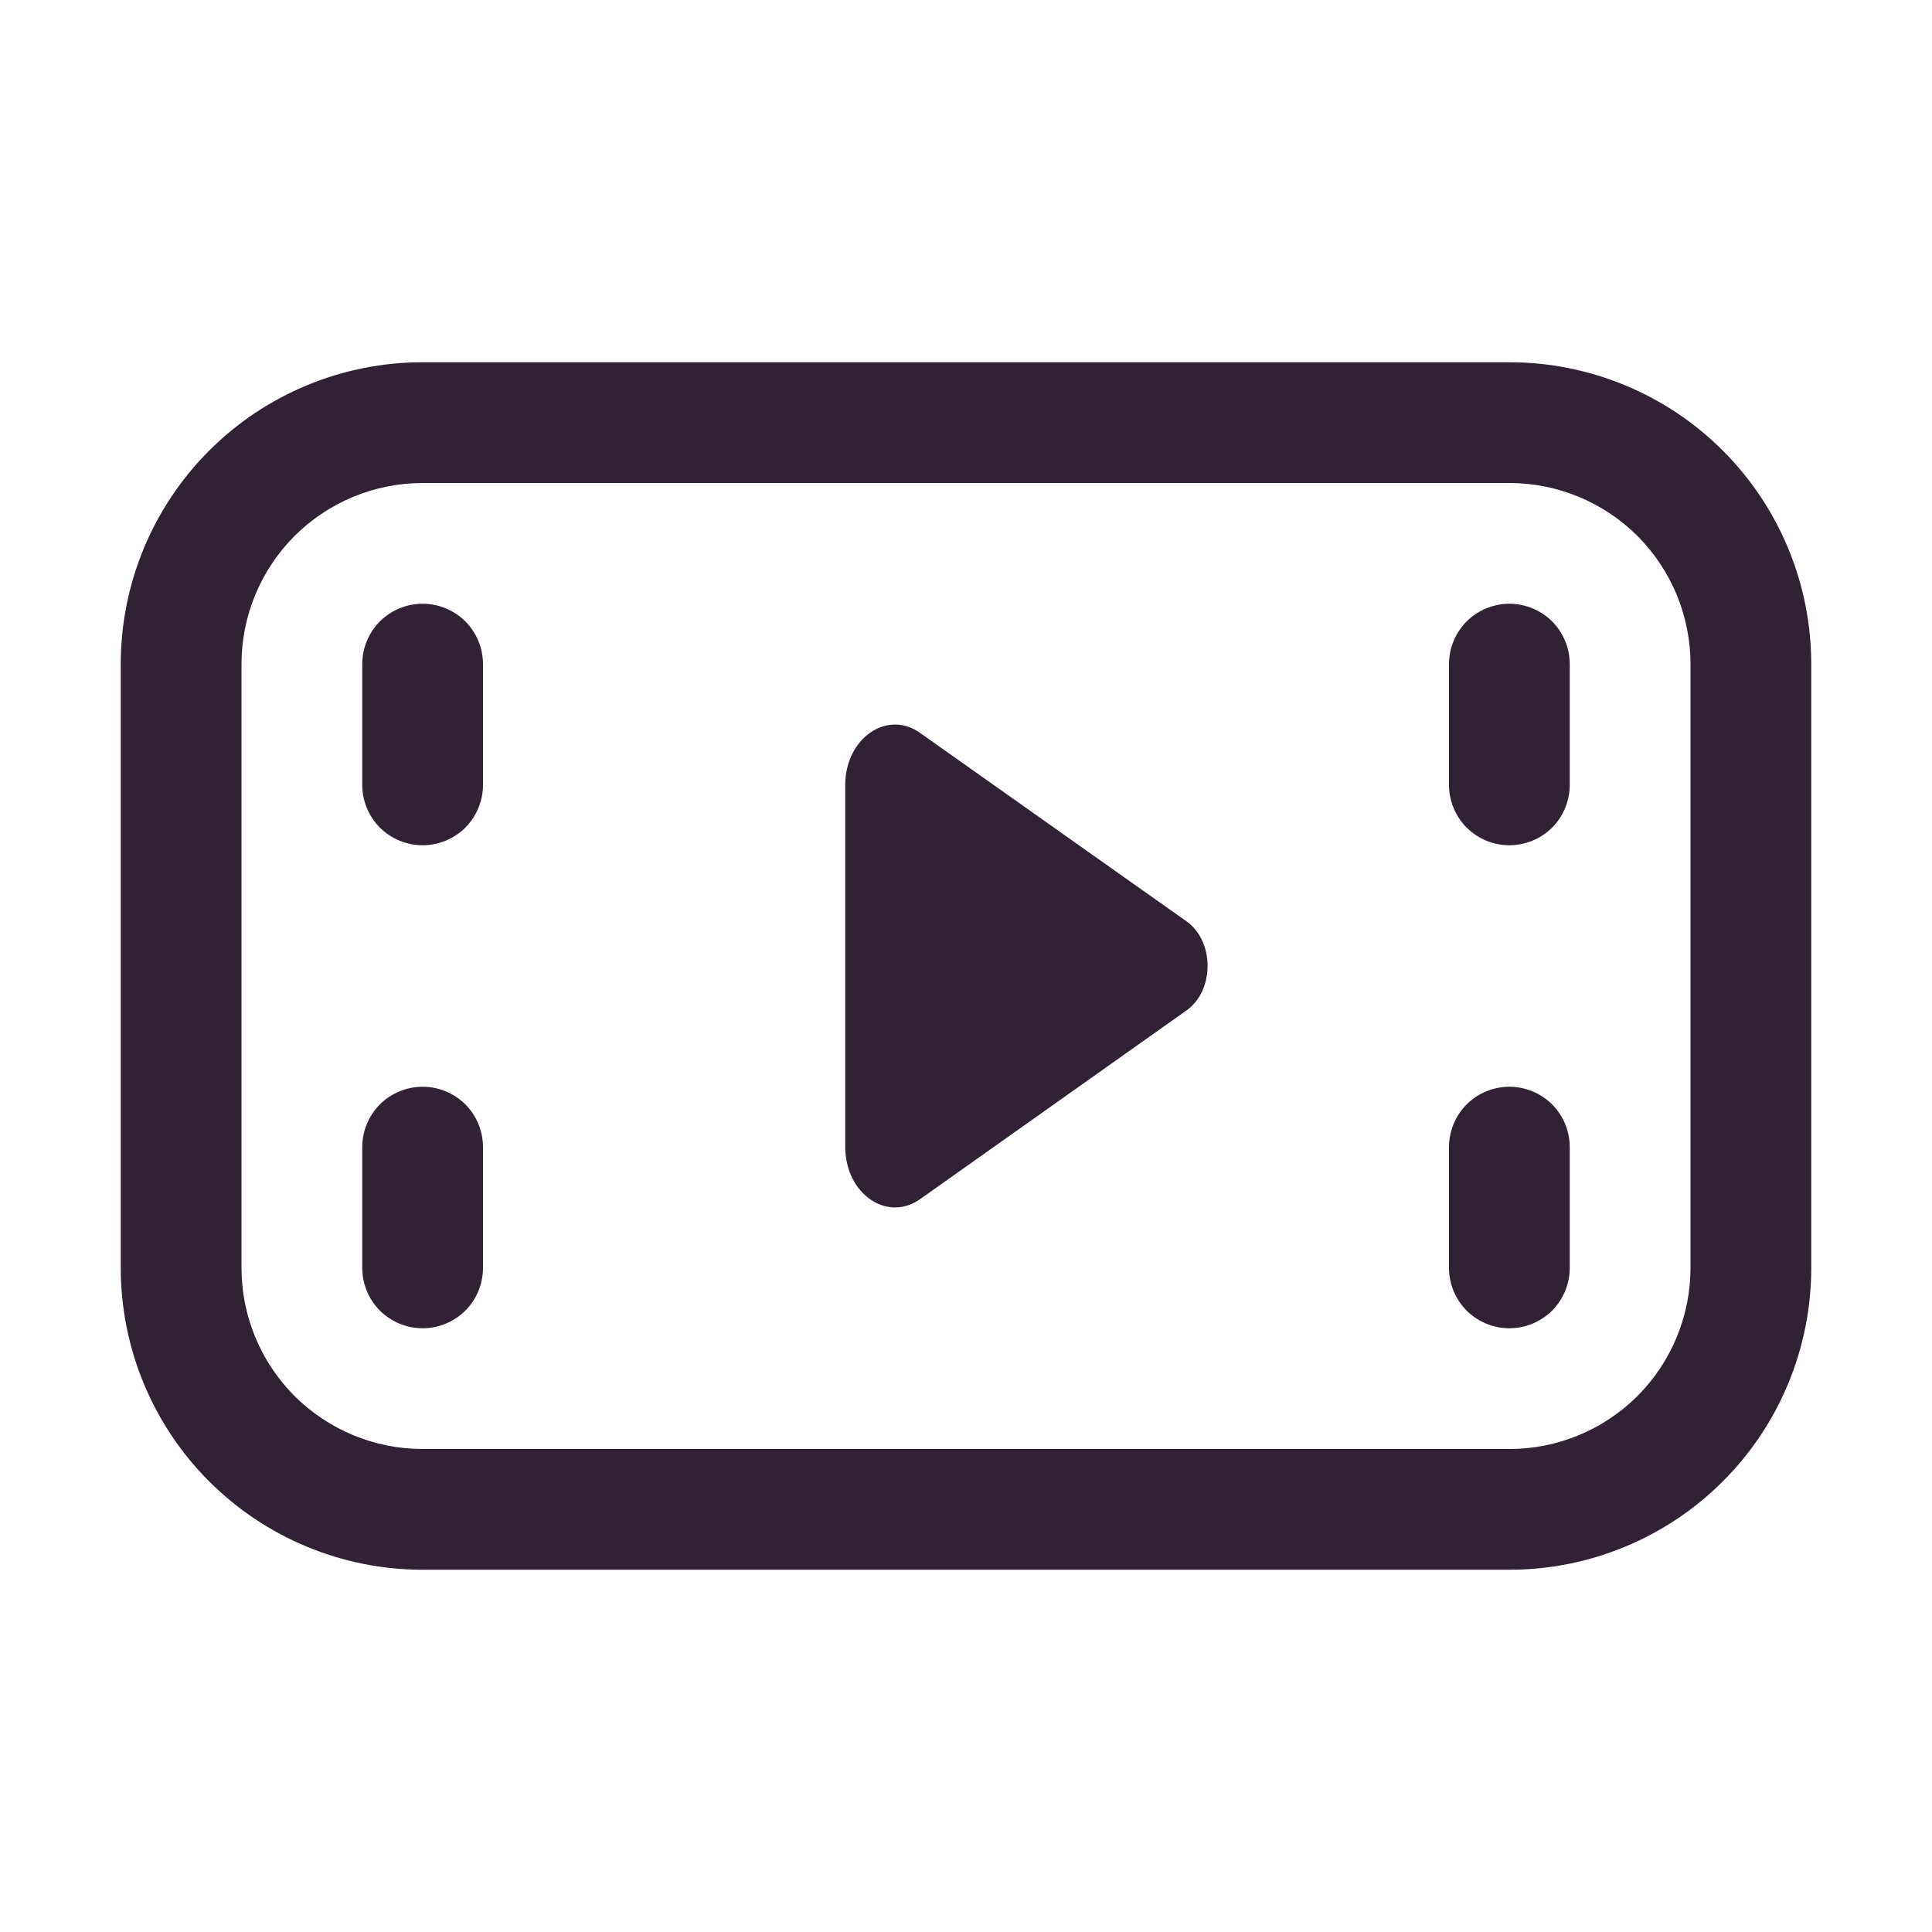 <svg width="16" height="16" viewBox="0 0 16 16" fill="none" xmlns="http://www.w3.org/2000/svg">
<path d="M3.5 3C2.837 3 2.201 3.263 1.732 3.732C1.263 4.201 1 4.837 1 5.5V10.5C1 11.163 1.263 11.799 1.732 12.268C2.201 12.737 2.837 13 3.5 13H12.5C13.163 13 13.799 12.737 14.268 12.268C14.737 11.799 15 11.163 15 10.5V5.5C15 4.837 14.737 4.201 14.268 3.732C13.799 3.263 13.163 3 12.5 3H3.5ZM2 5.5C2 5.102 2.158 4.721 2.439 4.439C2.721 4.158 3.102 4 3.5 4H12.5C12.898 4 13.279 4.158 13.561 4.439C13.842 4.721 14 5.102 14 5.5V10.5C14 10.898 13.842 11.279 13.561 11.561C13.279 11.842 12.898 12 12.5 12H3.5C3.102 12 2.721 11.842 2.439 11.561C2.158 11.279 2 10.898 2 10.5V5.5ZM12.5 5C12.367 5 12.24 5.053 12.146 5.146C12.053 5.24 12 5.367 12 5.5V6.5C12 6.633 12.053 6.76 12.146 6.854C12.24 6.947 12.367 7 12.5 7C12.633 7 12.76 6.947 12.854 6.854C12.947 6.76 13 6.633 13 6.5V5.5C13 5.367 12.947 5.24 12.854 5.146C12.76 5.053 12.633 5 12.5 5ZM12 9.5C12 9.367 12.053 9.24 12.146 9.146C12.24 9.053 12.367 9 12.5 9C12.633 9 12.76 9.053 12.854 9.146C12.947 9.24 13 9.367 13 9.5V10.5C13 10.633 12.947 10.76 12.854 10.854C12.76 10.947 12.633 11 12.5 11C12.367 11 12.24 10.947 12.146 10.854C12.053 10.76 12 10.633 12 10.5V9.5ZM3.5 5C3.367 5 3.24 5.053 3.146 5.146C3.053 5.24 3 5.367 3 5.5V6.5C3 6.633 3.053 6.76 3.146 6.854C3.24 6.947 3.367 7 3.5 7C3.633 7 3.76 6.947 3.854 6.854C3.947 6.76 4 6.633 4 6.5V5.5C4 5.367 3.947 5.24 3.854 5.146C3.76 5.053 3.633 5 3.5 5ZM3 9.5C3 9.367 3.053 9.24 3.146 9.146C3.24 9.053 3.367 9 3.5 9C3.633 9 3.76 9.053 3.854 9.146C3.947 9.24 4 9.367 4 9.5V10.5C4 10.633 3.947 10.76 3.854 10.854C3.76 10.947 3.633 11 3.5 11C3.367 11 3.24 10.947 3.146 10.854C3.053 10.76 3 10.633 3 10.5V9.5ZM7 6.5C7 6.115 7.346 5.874 7.62 6.07L9.826 7.63C10.059 7.795 10.059 8.203 9.826 8.368L7.621 9.93C7.346 10.126 7 9.885 7 9.499V6.5Z" fill="#312134"/>
</svg>
